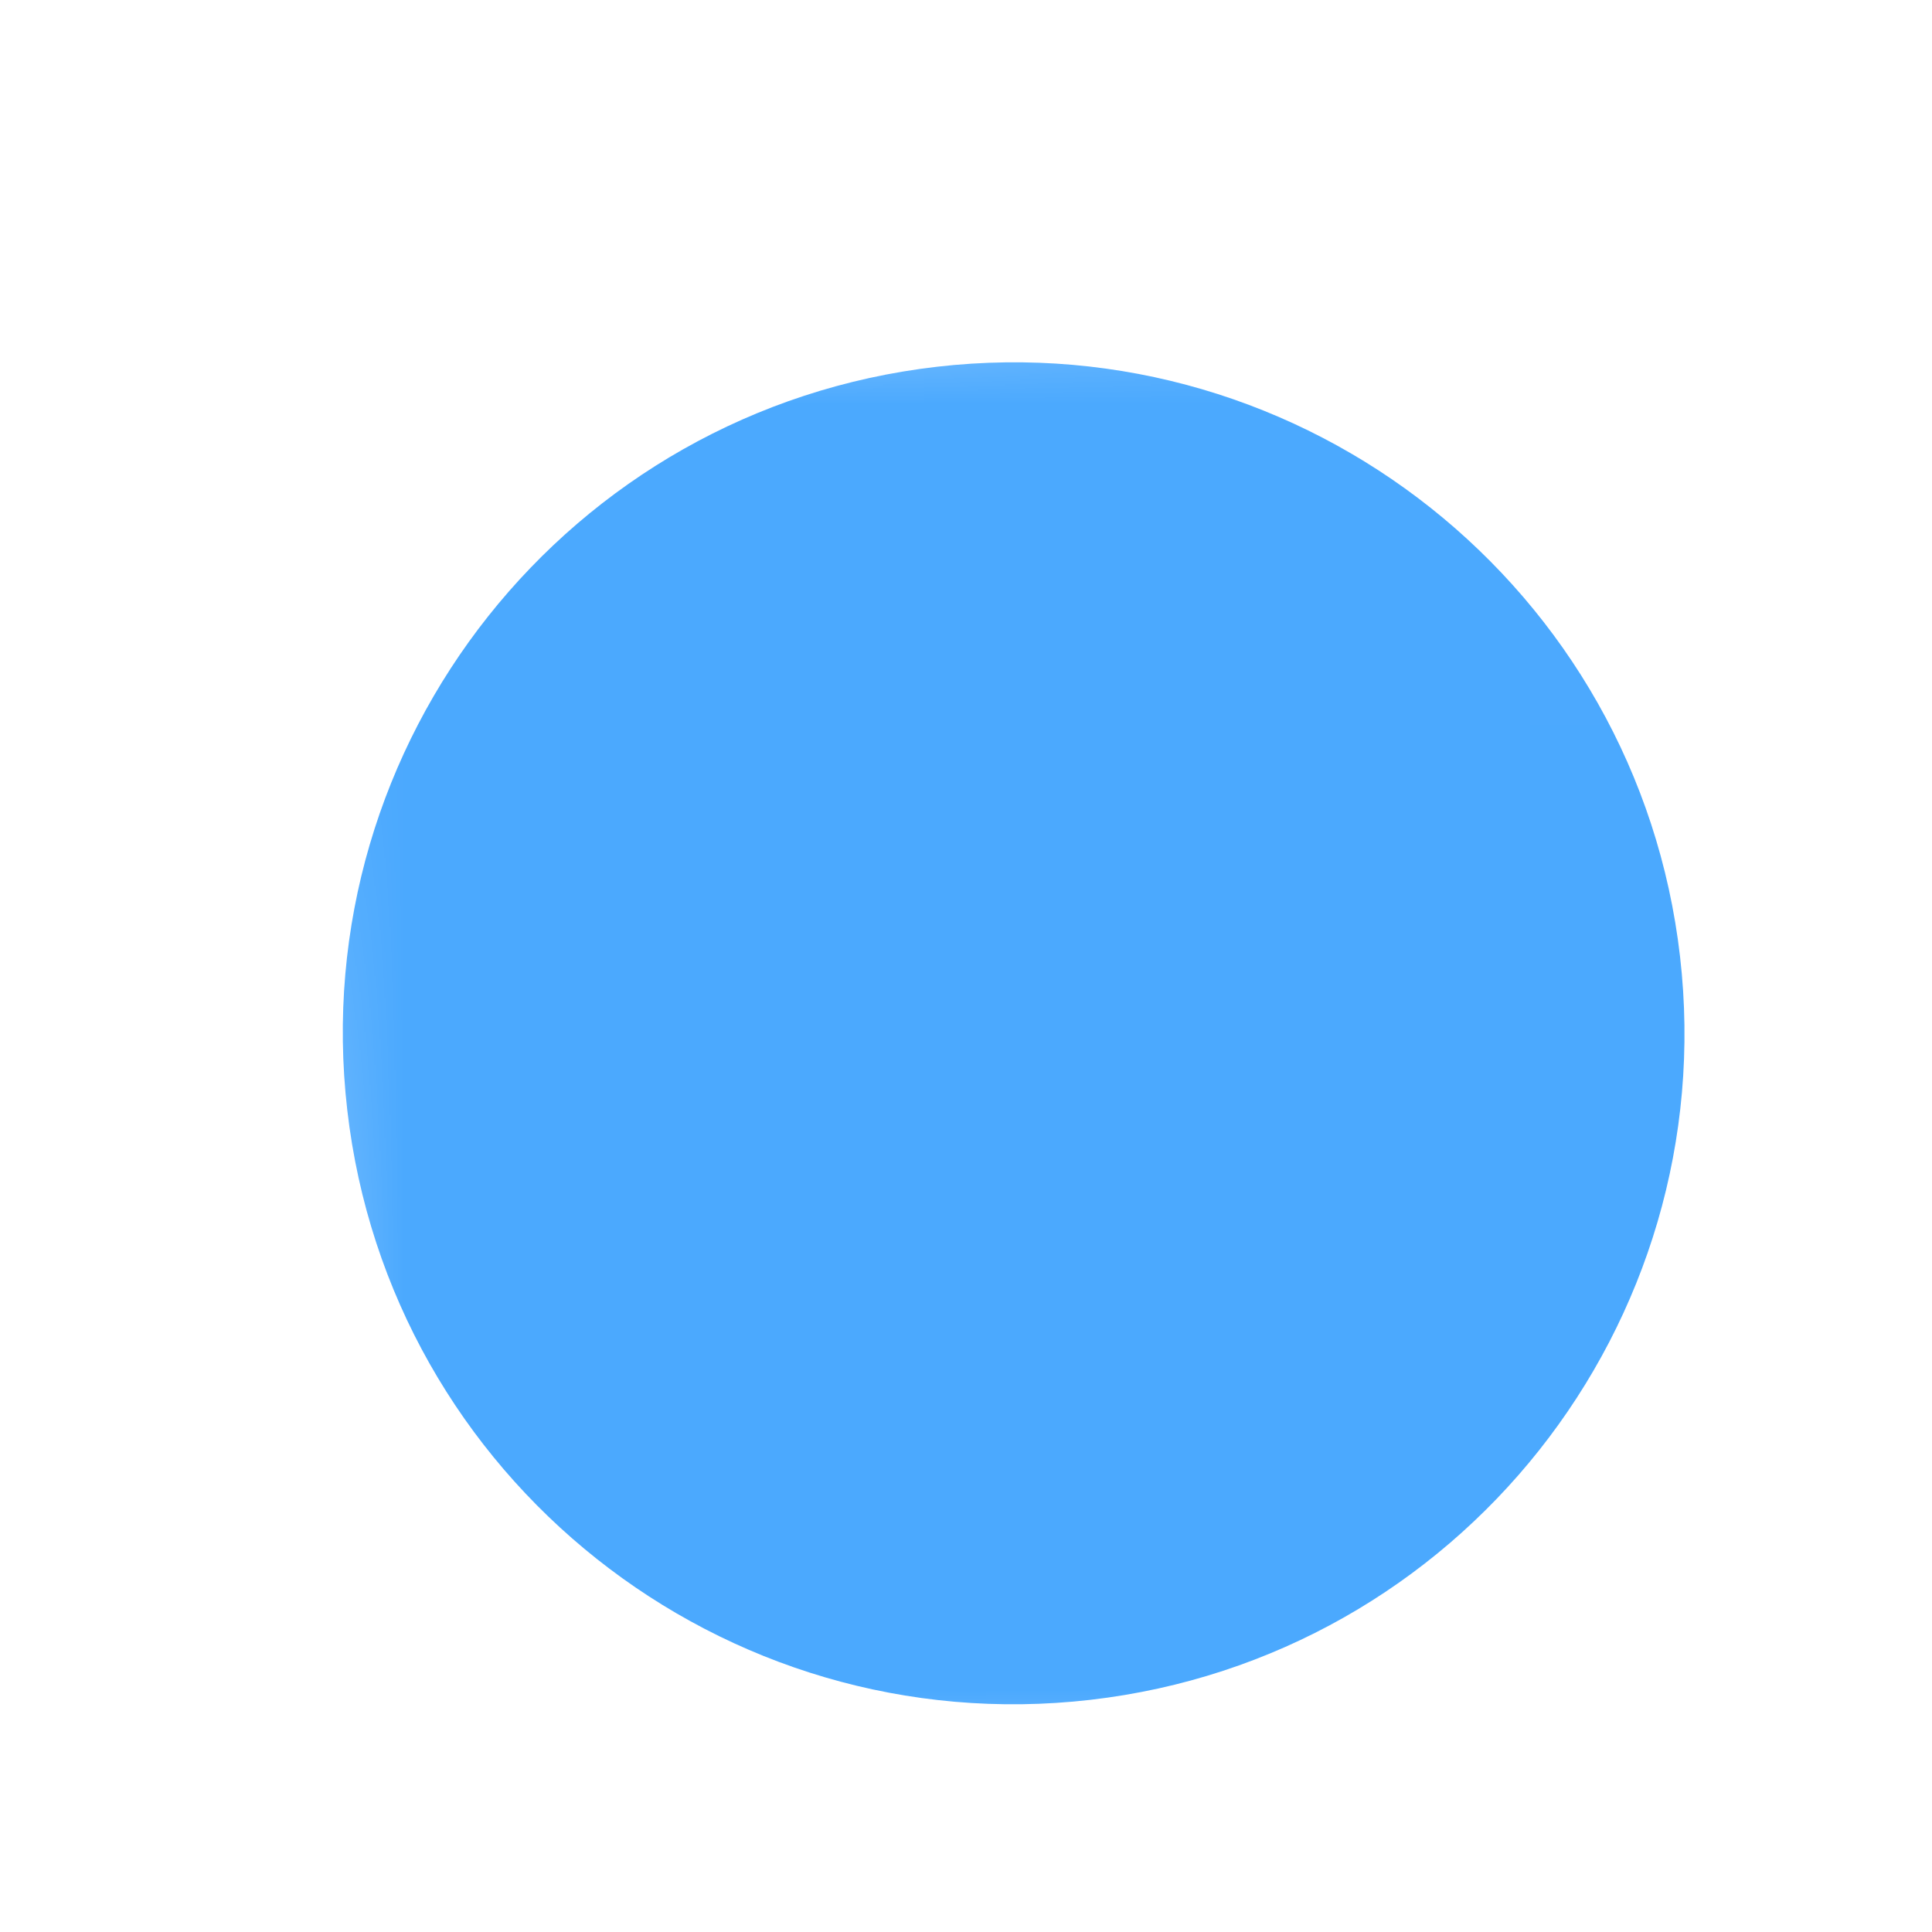 <svg width="12" height="12" viewBox="0 0 12 12" fill="none" xmlns="http://www.w3.org/2000/svg">
<mask id="mask0_4220_7107" style="mask-type:luminance" maskUnits="userSpaceOnUse" x="0" y="0" width="12" height="12">
<path d="M11.838 10.84L1.903 11.984L0.759 2.05L10.694 0.906L11.838 10.84Z" fill="white"/>
</mask>
<g mask="url(#mask0_4220_7107)">
<path d="M5.819 2.278C3.533 2.542 1.893 4.609 2.157 6.895C2.42 9.181 4.487 10.821 6.773 10.558C9.059 10.294 10.698 8.227 10.435 5.941C10.172 3.656 8.105 2.015 5.819 2.278Z" fill="#4BA9FE"/>
</g>
</svg>
